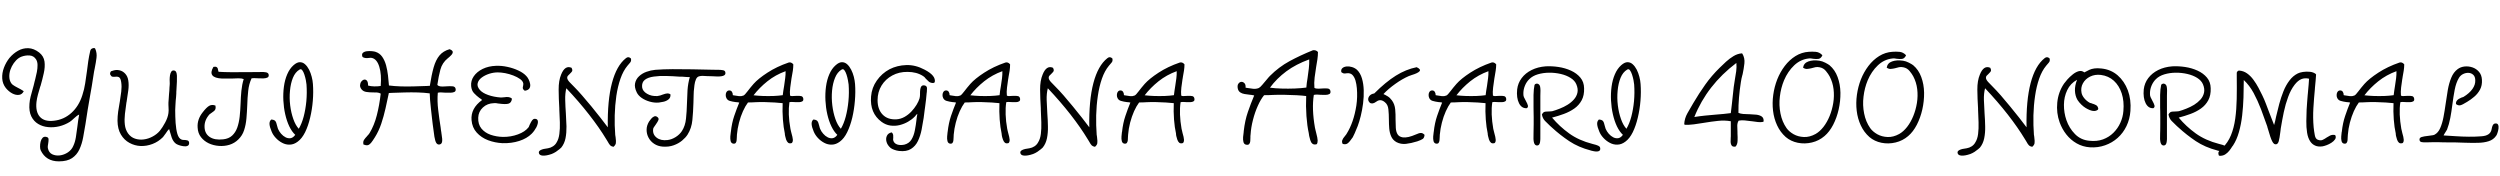 <svg xmlns="http://www.w3.org/2000/svg" xmlns:xlink="http://www.w3.org/1999/xlink" width="494.856" height="34.752"><path fill="black" d="M11.66 31.94L11.66 31.94Q9.10 31.94 8.06 29.76L8.06 29.76Q7.94 29.52 7.93 29.04Q7.92 28.56 8.03 28.08Q8.14 27.60 8.42 27.29Q8.71 26.98 9.17 27.10L9.17 27.10Q9.60 27.19 9.61 27.55Q9.62 27.91 9.55 28.32L9.55 28.32Q9.50 28.58 9.47 28.85Q9.43 29.11 9.48 29.35L9.48 29.35Q9.67 30.22 10.34 30.54Q11.02 30.86 11.86 30.76Q12.70 30.65 13.44 30.16Q14.18 29.66 14.50 28.90L14.50 28.90Q14.86 28.15 15.02 27.16Q15.19 26.16 15.31 25.10L15.31 25.10Q15.38 24.48 15.47 23.87Q15.55 23.26 15.67 22.68L15.67 22.68Q15.22 22.87 14.70 23.38Q14.18 23.88 13.82 24.12L13.82 24.12Q12.86 24.72 11.74 25.00Q10.61 25.27 9.52 25.16Q8.42 25.06 7.55 24.53Q6.67 24 6.19 23.02Q5.71 22.03 5.83 20.54L5.83 20.54Q5.88 19.85 6.06 19.13Q6.24 18.41 6.46 17.66L6.46 17.66Q6.58 17.28 6.67 16.90Q6.77 16.51 6.86 16.10L6.86 16.10Q6.89 15.98 6.92 15.88Q6.96 15.77 6.98 15.65L6.98 15.65Q7.15 14.98 7.30 14.24Q7.44 13.51 7.43 12.85Q7.42 12.19 7.13 11.74L7.13 11.74Q6.67 11.04 5.87 10.98Q5.06 10.92 4.27 11.21L4.27 11.21Q3.70 11.42 3.19 11.94Q2.69 12.46 2.34 13.14Q1.99 13.82 1.88 14.53Q1.78 15.24 1.94 15.86L1.94 15.86Q2.14 16.49 2.52 16.78Q2.90 17.06 3.48 17.35L3.48 17.35Q3.74 17.50 4.07 17.66Q4.39 17.83 4.70 18.05L4.70 18.05Q4.39 18.70 3.76 18.78Q3.12 18.86 2.42 18.49Q1.73 18.12 1.15 17.42L1.15 17.42Q0.50 16.58 0.44 15.53Q0.38 14.47 0.78 13.40Q1.18 12.34 1.87 11.47L1.87 11.47Q2.62 10.58 3.58 10.04Q4.54 9.50 5.62 9.54Q6.70 9.58 7.75 10.39L7.75 10.39Q8.66 11.11 8.81 12.18Q8.95 13.25 8.66 14.51Q8.38 15.77 8.02 17.02L8.02 17.02L7.99 17.06Q7.75 17.88 7.52 18.68Q7.30 19.49 7.22 20.18L7.22 20.18Q7.01 22.15 7.91 23.14Q8.81 24.12 10.66 23.90L10.66 23.90Q12.65 23.69 14.14 22.34Q15.62 21 16.30 18.84L16.30 18.84Q16.68 17.69 16.86 16.50Q17.04 15.31 17.21 14.09L17.21 14.09Q17.33 13.10 17.47 12.11Q17.62 11.11 17.86 10.08L17.86 10.08Q17.95 9.67 18.36 9.55Q18.77 9.43 18.86 9.67L18.86 9.67Q19.22 10.49 19.10 11.45Q18.98 12.41 18.77 13.42L18.77 13.42L18.77 13.44Q18.70 13.80 18.62 14.17Q18.55 14.54 18.50 14.93L18.50 14.93Q18.34 16.01 18.17 17.04Q18 18.07 17.81 19.08L17.81 19.08Q17.59 20.38 17.36 21.71Q17.14 23.04 16.92 24.55L16.92 24.55Q16.70 25.87 16.46 27.18Q16.22 28.49 15.72 29.57Q15.22 30.65 14.26 31.30Q13.30 31.94 11.66 31.94ZM27.84 28.90L27.84 28.90Q26.66 28.85 25.62 28.28Q24.58 27.72 23.93 26.63Q23.28 25.54 23.26 23.90L23.26 23.90Q23.26 23.02 23.39 22.08Q23.52 21.14 23.69 20.26L23.69 20.26Q23.69 20.23 23.71 20.16L23.71 20.16Q23.88 19.13 24 18.14Q24.12 17.16 24 16.32L24 16.32Q23.90 15.58 23.64 15.35Q23.38 15.12 22.82 15.19L22.82 15.19Q22.82 15.19 22.80 15.19L22.80 15.19Q22.58 15.22 22.32 15.19Q22.06 15.17 21.94 14.93L21.94 14.93Q21.72 14.71 21.82 14.39Q21.91 14.06 22.20 14.04L22.20 14.04Q22.94 13.75 23.63 13.91Q24.31 14.06 24.79 14.59Q25.27 15.12 25.39 15.91L25.39 15.91Q25.54 16.82 25.39 17.92Q25.25 19.01 25.06 20.14L25.06 20.14L25.06 20.18Q25.06 20.21 25.03 20.26L25.03 20.26Q24.86 21.41 24.73 22.54Q24.60 23.66 24.71 24.66Q24.82 25.66 25.34 26.40L25.34 26.40Q25.90 27.17 26.72 27.44Q27.55 27.72 28.46 27.60Q29.38 27.48 30.22 27.02Q31.06 26.57 31.63 25.90L31.63 25.90Q32.16 25.25 32.69 24.26Q33.22 23.28 33.34 22.39L33.34 22.39Q33.38 22.15 33.38 21.85Q33.38 21.55 33.36 21.24L33.36 21.24L33.36 21.22Q33.34 21 33.34 20.77Q33.34 20.54 33.34 20.33L33.34 20.33Q33.36 19.92 33.40 19.49Q33.43 19.06 33.46 18.60L33.46 18.60Q33.50 18.26 33.52 17.93Q33.53 17.59 33.55 17.28L33.55 17.28Q33.58 17.11 33.58 16.94Q33.58 16.78 33.60 16.61L33.60 16.61Q33.60 16.58 33.60 16.46L33.60 16.46Q33.58 16.22 33.58 15.79Q33.58 15.36 33.65 14.90Q33.72 14.45 33.92 14.16Q34.13 13.87 34.54 13.97L34.54 13.97Q34.97 14.06 35.02 14.99Q35.06 15.91 34.92 17.90L34.92 17.90Q34.90 18.07 34.90 18.20Q34.90 18.34 34.90 18.48L34.90 18.48Q34.87 18.86 34.85 19.24Q34.82 19.61 34.78 19.92L34.78 19.92Q34.75 20.45 34.72 20.92Q34.68 21.38 34.68 21.79L34.68 21.79Q34.68 23.06 34.76 24.34Q34.85 25.61 35.11 26.51Q35.38 27.41 35.93 27.62L35.93 27.62Q35.98 27.65 36.05 27.66Q36.12 27.67 36.26 27.70L36.26 27.70L36.41 27.70Q36.70 27.70 37.06 27.78Q37.42 27.86 37.44 28.30L37.44 28.30Q37.44 28.75 37.10 28.88Q36.77 29.02 36.29 28.94Q35.81 28.87 35.39 28.72Q34.97 28.56 34.82 28.44L34.82 28.44Q34.27 28.03 33.98 27.20Q33.70 26.38 33.48 25.56L33.48 25.56Q33.26 25.73 33.11 25.96Q32.95 26.18 32.81 26.40L32.81 26.40Q32.45 26.93 32.26 27.14L32.26 27.14Q31.34 28.06 30.18 28.50Q29.02 28.94 27.84 28.90ZM47.18 27.60L47.18 27.60Q46.44 28.34 45.42 28.66Q44.40 28.97 43.32 28.88Q42.24 28.80 41.30 28.36Q40.37 27.91 39.77 27.13Q39.17 26.35 39.12 25.25L39.12 25.25Q39 23.64 40.13 22.22L40.13 22.22Q40.90 21.22 41.44 20.93Q41.98 20.64 42.65 20.90L42.65 20.90Q42.74 21.36 42.61 21.66Q42.48 21.96 41.93 22.30L41.93 22.30Q41.59 22.51 41.47 22.63L41.47 22.63Q40.42 23.81 40.49 25.18L40.49 25.18Q40.54 26.47 41.52 27.12Q42.50 27.77 44.18 27.58L44.18 27.58Q45.29 27.46 45.95 26.84Q46.61 26.23 46.96 25.27Q47.30 24.31 47.44 23.10Q47.57 21.89 47.62 20.54L47.62 20.54Q47.66 19.20 47.78 17.98Q47.90 16.75 48.24 15.65L48.24 15.65Q47.86 15.50 47.21 15.50Q46.56 15.50 45.82 15.55L45.82 15.55L45.77 15.55L45.17 15.55Q45.05 15.55 44.94 15.55Q44.83 15.55 44.74 15.55L44.74 15.55Q44.52 15.55 44.33 15.55Q44.14 15.55 43.97 15.55L43.97 15.55Q40.97 15.41 42.24 13.25L42.24 13.25L42.36 13.22Q43.10 13.08 43.18 13.90L43.18 13.90Q43.20 14.02 43.22 14.09Q43.25 14.16 43.27 14.21L43.27 14.21Q44.30 14.28 45.77 14.29Q47.23 14.30 48.77 14.28L48.77 14.28Q49.68 14.28 50.28 14.27Q50.88 14.26 51.12 14.26L51.12 14.26L51.29 14.26Q52.27 14.21 52.69 14.32Q53.11 14.42 53.18 14.76L53.18 14.76Q53.26 15.19 52.94 15.35Q52.63 15.50 52.13 15.52Q51.62 15.53 51.14 15.50L51.14 15.50L51.12 15.50Q50.11 15.43 49.80 15.50L49.80 15.50Q49.27 16.63 49.13 17.99Q48.98 19.34 48.94 20.86L48.94 20.86Q48.89 22.18 48.78 23.44Q48.67 24.70 48.32 25.76Q47.98 26.83 47.18 27.60ZM58.94 28.03L58.94 28.03Q58.18 28.61 57.37 28.63Q56.57 28.66 55.85 28.27Q55.13 27.89 54.58 27.29Q54.02 26.69 53.76 26.02L53.76 26.02Q53.40 25.18 53.35 24.61Q53.30 24.05 53.64 23.71L53.64 23.71L53.69 23.66Q54.24 23.69 54.47 23.93Q54.70 24.17 54.86 24.94L54.86 24.94Q54.91 25.10 54.95 25.25Q54.98 25.39 55.03 25.51L55.03 25.51Q55.25 26.02 55.64 26.47Q56.04 26.93 56.53 27.18Q57.02 27.43 57.53 27.35Q58.03 27.26 58.44 26.69L58.44 26.69Q57.77 26.06 57.26 25.01Q56.76 23.95 56.46 22.63Q56.16 21.31 56.09 19.90Q56.02 18.48 56.20 17.14Q56.38 15.79 56.86 14.69Q57.34 13.58 58.10 12.91L58.10 12.91Q58.78 12.31 59.35 12.31Q59.93 12.31 60.38 12.72Q60.84 13.13 61.18 13.79Q61.51 14.45 61.70 15.20Q61.90 15.96 61.94 16.63L61.94 16.63Q62.06 18.22 61.92 19.94Q61.78 21.67 61.39 23.29Q61.01 24.91 60.40 26.16Q59.78 27.41 58.94 28.03ZM59.14 25.49L59.14 25.49Q59.74 24.48 60.11 23.08Q60.48 21.67 60.64 20.03Q60.79 18.38 60.67 16.73L60.67 16.73Q60.65 16.42 60.54 15.86Q60.43 15.31 60.25 14.76Q60.07 14.21 59.83 13.90Q59.59 13.58 59.28 13.78L59.28 13.78Q58.44 14.28 57.98 15.40Q57.53 16.51 57.40 17.95Q57.26 19.39 57.44 20.86Q57.62 22.32 58.06 23.56Q58.49 24.79 59.14 25.49ZM71.95 28.61L71.95 28.61Q71.81 28.06 72.06 27.68Q72.31 27.31 72.62 27L72.62 27Q72.65 26.98 72.65 26.95L72.65 26.95Q72.98 26.62 73.15 26.35L73.15 26.35Q74.09 24.79 74.59 22.81Q75.10 20.83 75.36 18.53L75.36 18.53Q75.05 18.34 74.63 18.31Q74.21 18.29 73.73 18.29L73.73 18.29Q73.13 18.29 72.53 18.20Q71.93 18.12 71.57 17.69L71.57 17.69Q71.23 17.26 71.27 16.84Q71.30 16.42 71.54 16.12Q71.78 15.82 72.08 15.76Q72.38 15.70 72.62 15.96Q72.86 16.22 72.86 16.94L72.86 16.94Q73.42 17.09 74.09 17.10Q74.76 17.11 75.36 17.02L75.36 17.02Q75.55 14.74 75.08 13.22Q74.62 11.71 73.63 11.47L73.63 11.47Q73.42 11.40 73.01 11.47L73.01 11.47Q72.24 11.59 71.76 11.28L71.76 11.28Q71.54 10.73 71.83 10.46Q72.12 10.20 72.62 10.14Q73.13 10.08 73.62 10.13Q74.11 10.18 74.30 10.25L74.30 10.25Q75.14 10.51 75.65 11.23Q76.15 11.95 76.42 12.92Q76.68 13.90 76.80 14.94Q76.92 15.98 76.99 16.92L76.99 16.92Q78.05 17.06 79.32 17.10Q80.59 17.14 81.90 17.10Q83.21 17.06 84.43 17.02L84.43 17.02Q84.60 17.02 84.76 17.00Q84.91 16.99 85.08 16.99L85.08 16.99Q85.42 14.81 85.84 13.33Q86.26 11.86 86.99 10.98Q87.72 10.10 88.99 9.74L88.99 9.74Q89.62 9.98 89.62 10.30Q89.62 10.61 89.30 10.93Q88.99 11.26 88.66 11.52L88.66 11.52L88.63 11.54Q87.53 12.43 87.17 13.78Q86.81 15.12 86.57 16.80L86.57 16.80Q86.76 17.04 87.14 17.10Q87.53 17.16 88.37 17.09L88.37 17.09Q88.99 17.04 89.54 17.08Q90.10 17.11 90.19 17.59L90.19 17.59Q90.26 18.02 89.98 18.18Q89.69 18.34 89.20 18.35Q88.70 18.36 88.20 18.34L88.20 18.34Q88.13 18.34 88.08 18.34L88.08 18.34Q87.65 18.29 87.26 18.29Q86.88 18.29 86.66 18.36L86.66 18.36Q86.52 19.99 86.74 21.76Q86.95 23.52 87.22 25.22L87.22 25.22Q87.24 25.46 87.28 25.72Q87.31 25.97 87.36 26.21L87.36 26.21Q87.38 26.30 87.38 26.39Q87.38 26.47 87.41 26.59L87.41 26.59Q87.60 27.62 87.50 28.09Q87.41 28.56 86.93 28.61L86.93 28.61Q86.57 28.63 86.35 28.28Q86.14 27.94 85.99 27.07Q85.85 26.21 85.66 24.67L85.66 24.67Q85.61 24.24 85.51 23.41Q85.42 22.58 85.31 21.62Q85.20 20.66 85.13 19.81Q85.06 18.96 85.06 18.48L85.06 18.48Q83.98 18.34 82.70 18.30Q81.43 18.26 80.11 18.30Q78.79 18.34 77.59 18.38L77.59 18.38Q77.42 18.38 77.27 18.40Q77.11 18.41 76.97 18.41L76.97 18.41Q76.66 19.90 76.31 21.46Q75.96 23.02 75.47 24.48Q74.98 25.94 74.21 27.17L74.21 27.17Q73.75 27.91 73.43 28.30Q73.10 28.68 72.78 28.74Q72.46 28.80 71.95 28.61ZM99.48 28.34L99.48 28.34Q97.99 28.27 96.62 27.76Q95.26 27.24 94.36 26.24Q93.46 25.25 93.34 23.78L93.34 23.78Q93.14 21.46 95.42 19.80L95.42 19.80Q95.40 19.78 95.38 19.75Q95.35 19.73 95.33 19.70L95.33 19.70Q95.23 19.63 95.14 19.55Q95.04 19.46 94.87 19.37L94.87 19.37Q94.32 18.96 93.83 18.44Q93.34 17.93 93.26 17.04L93.26 17.04Q93.17 15.98 93.78 15.10Q94.39 14.21 95.54 13.64Q96.70 13.08 98.16 13.03L98.16 13.03Q99.29 12.98 100.45 13.24Q101.62 13.49 102.61 13.96Q103.61 14.42 104.18 15.05L104.18 15.05Q104.42 15.29 104.64 15.72Q104.86 16.15 104.94 16.63Q105.02 17.11 104.81 17.47Q104.59 17.83 103.97 17.95L103.97 17.95L103.85 17.95Q103.56 17.74 103.50 17.53Q103.44 17.33 103.54 17.02L103.54 17.02Q103.61 16.66 103.58 16.51L103.58 16.51Q103.49 16.03 102.94 15.64Q102.38 15.24 101.60 14.94Q100.82 14.64 100.00 14.48Q99.17 14.33 98.52 14.33L98.52 14.33Q97.70 14.33 96.84 14.60Q95.98 14.88 95.34 15.36Q94.70 15.84 94.55 16.48Q94.39 17.11 94.99 17.81L94.99 17.81Q95.52 18.41 96.62 18.80Q97.73 19.20 99.14 19.30L99.14 19.30Q99.31 19.30 99.48 19.28Q99.65 19.27 99.82 19.25L99.82 19.25Q100.82 19.08 101.30 19.49L101.30 19.49L101.33 19.58Q101.23 20.33 100.68 20.51Q100.13 20.69 98.74 20.50L98.74 20.50Q98.71 20.50 98.69 20.50L98.69 20.50Q98.42 20.45 98.20 20.42Q97.97 20.40 97.78 20.42L97.78 20.42Q96.46 20.45 95.58 21.28Q94.70 22.10 94.66 23.30L94.66 23.30Q94.61 24.60 95.29 25.44Q95.98 26.28 97.12 26.68Q98.26 27.07 99.55 27.10L99.55 27.10Q101.11 27.12 102.52 26.60Q103.92 26.09 104.62 25.20L104.62 25.20Q104.64 25.18 104.69 25.08Q104.74 24.98 104.83 24.72L104.83 24.72Q105.14 24.05 105.36 23.78Q105.58 23.52 105.82 23.52L105.82 23.52Q106.37 23.50 106.46 23.94Q106.56 24.38 106.18 25.18L106.18 25.18Q105.77 25.94 105.24 26.47L105.24 26.47Q104.30 27.41 102.78 27.90Q101.26 28.39 99.48 28.34ZM109.20 30.48L109.20 30.48Q108.10 30.86 107.40 30.80Q106.70 30.74 106.66 30.22L106.66 30.22Q106.58 29.57 108.46 29.35L108.46 29.35Q109.01 29.26 109.46 28.96Q109.92 28.66 110.16 28.22L110.16 28.22Q110.59 27.55 110.72 26.51Q110.86 25.46 110.82 24.22Q110.78 22.97 110.71 21.65L110.71 21.65Q110.71 21.50 110.71 21.43L110.71 21.43Q110.59 19.54 110.58 17.75Q110.57 15.96 111.07 14.76L111.07 14.76Q111.84 12.84 113.14 13.42L113.14 13.42Q113.33 13.80 113.28 14.00Q113.23 14.21 112.75 14.66L112.75 14.66Q112.56 14.83 112.42 14.99Q112.27 15.14 112.27 15.41L112.27 15.41Q112.30 15.79 112.75 16.27Q113.21 16.75 113.69 17.23L113.69 17.23Q114.34 17.88 115.22 18.89Q116.11 19.90 117.06 21.06Q118.01 22.22 118.87 23.32Q119.74 24.41 120.31 25.20L120.31 25.20Q120.22 19.90 121.13 16.44Q122.04 12.98 123.89 11.52L123.89 11.52Q124.39 11.09 124.90 11.59L124.90 11.59Q124.92 11.76 124.92 11.87Q124.92 11.98 124.90 12.05L124.90 12.05Q124.87 12.22 124.72 12.40Q124.56 12.58 124.20 13.01L124.20 13.01Q123.36 14.02 122.82 15.56Q122.28 17.11 122.00 18.98Q121.73 20.86 121.68 22.84Q121.63 24.82 121.78 26.69L121.78 26.69Q121.80 26.78 121.81 26.90Q121.82 27.02 121.85 27.14L121.85 27.14Q121.97 28.01 121.90 28.37Q121.82 28.73 121.44 29.06L121.44 29.06Q121.03 28.99 120.82 28.80Q120.60 28.61 120.24 27.94L120.24 27.94Q120.17 27.82 120.11 27.73Q120.05 27.65 120.00 27.55L120.00 27.55Q118.61 25.25 116.60 22.68Q114.60 20.11 112.10 17.47L112.10 17.47Q111.84 18.50 111.88 19.80Q111.91 21.10 112.01 22.46L112.01 22.46Q112.10 23.76 112.13 25.02Q112.15 26.28 111.94 27.36Q111.72 28.44 111.10 29.21L111.10 29.21Q111.02 29.28 110.74 29.53Q110.45 29.78 110.04 30.05Q109.63 30.31 109.20 30.48ZM131.16 29.02L131.16 29.02Q130.20 28.94 129.48 28.46Q128.76 27.98 128.38 27.26Q127.99 26.54 127.99 25.70Q127.99 24.86 128.47 24.07L128.47 24.07Q128.50 24.05 128.52 24L128.52 24Q128.64 23.81 128.90 23.50Q129.17 23.18 129.50 23.04Q129.84 22.90 130.20 23.23L130.20 23.23Q130.44 23.45 130.33 23.76Q130.22 24.07 129.77 24.70L129.77 24.70Q129.31 25.30 129.29 25.51L129.29 25.51Q129.14 26.59 129.97 27.24Q130.80 27.89 132.14 27.72L132.14 27.72Q132.96 27.62 133.74 27.13Q134.52 26.64 134.98 25.94L134.98 25.94Q135.65 24.91 135.79 23.48Q135.94 22.06 135.98 20.45L135.98 20.45Q136.01 19.18 136.09 17.84Q136.18 16.51 136.54 15.26L136.54 15.26Q136.30 15.26 136.07 15.25Q135.84 15.24 135.58 15.22L135.58 15.22Q135.34 15.19 135.10 15.18Q134.86 15.17 134.59 15.17L134.59 15.17Q134.54 15.17 134.45 15.17L134.45 15.17Q133.18 15.07 131.84 15.04Q130.51 15 129.40 15.16Q128.28 15.31 127.64 15.80Q127.01 16.30 127.10 17.26L127.10 17.26Q127.20 18.05 128.08 18.56Q128.95 19.08 130.13 19.01L130.13 19.01Q130.42 18.98 130.68 18.90Q130.94 18.82 131.18 18.72L131.18 18.72Q131.78 18.50 132.12 18.49Q132.46 18.48 132.70 18.67L132.70 18.67L132.72 18.74Q132.74 19.37 132.31 19.69Q131.88 20.02 131.33 20.14Q130.78 20.26 130.42 20.30L130.42 20.30Q129.53 20.38 128.63 20.12Q127.73 19.87 127.03 19.39Q126.34 18.91 126.05 18.31L126.05 18.31Q125.54 17.28 125.71 16.48Q125.88 15.67 126.49 15.10Q127.10 14.52 127.97 14.21Q128.83 13.90 129.72 13.82L129.72 13.82Q131.26 13.70 133.14 13.69Q135.02 13.68 137.00 13.72Q138.98 13.75 140.83 13.80L140.83 13.80Q141.14 13.80 141.46 13.81Q141.77 13.82 142.08 13.82L142.08 13.82Q142.13 13.82 142.25 13.82L142.25 13.82Q142.68 13.82 143.12 13.90Q143.57 13.97 143.59 14.42L143.59 14.42Q143.69 15.26 141.53 15.12L141.53 15.12Q141.46 15.10 141.17 15.10Q140.88 15.10 140.56 15.08Q140.23 15.07 140.04 15.07L140.04 15.07Q139.54 15.02 139.10 15.02Q138.67 15.02 138.41 15.10L138.41 15.10Q137.98 15.19 137.76 15.70Q137.54 16.20 137.46 16.85Q137.38 17.50 137.33 18.07L137.33 18.07Q137.30 18.46 137.30 18.84Q137.30 19.22 137.28 19.61L137.28 19.61Q137.28 19.80 137.27 19.99Q137.26 20.18 137.26 20.38L137.26 20.38Q137.21 22.15 137.05 23.76Q136.90 25.37 136.10 26.64L136.10 26.64Q135.72 27.24 135.01 27.83Q134.30 28.42 133.34 28.76Q132.38 29.11 131.16 29.02ZM145.08 28.42L145.08 28.42Q144.72 28.32 144.62 27.91Q144.53 27.50 144.56 27.01Q144.60 26.52 144.65 26.21L144.65 26.21Q144.67 26.11 144.67 26.09L144.67 26.09Q144.86 24.34 145.33 22.96Q145.80 21.58 146.33 20.30L146.33 20.30Q146.16 20.26 145.99 20.24Q145.82 20.23 145.63 20.21L145.63 20.21Q145.03 20.14 144.44 19.97Q143.86 19.80 143.69 19.15L143.69 19.15Q143.59 18.62 143.78 18.26Q143.98 17.90 144.36 17.90L144.36 17.90Q144.70 17.90 144.88 18.17Q145.06 18.43 145.06 18.84L145.06 18.84Q145.15 18.86 145.34 18.89L145.34 18.89Q145.80 18.98 146.28 19.03Q146.76 19.08 147.17 18.91L147.17 18.91Q147.43 18.79 147.96 18.08Q148.49 17.38 149.16 16.61L149.16 16.61Q150.07 15.58 151.90 14.39Q153.72 13.20 156.10 12.38L156.10 12.38Q156.29 12.31 156.55 12.38Q156.82 12.46 157.03 12.74L157.03 12.74Q157.03 13.34 156.94 13.98Q156.84 14.62 156.72 15.24L156.72 15.24Q156.70 15.34 156.68 15.46Q156.67 15.58 156.65 15.67L156.65 15.67Q156.53 16.44 156.42 17.33Q156.31 18.22 156.38 18.91L156.38 18.91Q156.50 19.01 156.76 19.02Q157.01 19.03 157.54 18.98L157.54 18.98Q158.30 18.94 158.62 19.03Q158.93 19.13 159 19.49L159 19.49Q159.07 19.90 158.83 20.05Q158.59 20.21 158.20 20.22Q157.80 20.23 157.42 20.21L157.42 20.21L157.39 20.21L157.34 20.21Q157.03 20.18 156.74 20.18Q156.46 20.18 156.26 20.23L156.26 20.23Q156.10 21.34 156.14 22.67Q156.19 24 156.46 25.49L156.46 25.49Q156.50 25.68 156.55 25.90Q156.60 26.11 156.65 26.30L156.65 26.30Q156.91 27.19 156.94 27.64Q156.96 28.08 156.74 28.30L156.74 28.30L156.72 28.32Q156.24 28.46 155.99 28.24Q155.74 28.01 155.60 27.61Q155.47 27.22 155.40 26.86L155.40 26.86Q155.40 26.83 155.40 26.81L155.40 26.81Q155.38 26.71 155.36 26.62Q155.35 26.52 155.35 26.42L155.35 26.42Q155.09 25.25 154.97 23.66Q154.85 22.08 154.92 20.42L154.92 20.42Q154.30 20.35 153.38 20.29Q152.47 20.23 151.48 20.21Q150.48 20.18 149.54 20.23L149.54 20.23Q149.16 20.26 148.78 20.27Q148.39 20.28 148.06 20.28L148.06 20.28Q147.53 20.98 147.06 22.02Q146.59 23.06 146.28 24.28Q145.97 25.49 145.87 26.66L145.87 26.66Q145.85 26.81 145.85 27.14L145.85 27.14Q145.85 27.43 145.81 27.77Q145.78 28.10 145.62 28.30Q145.46 28.49 145.08 28.42ZM149.16 18.86L149.16 18.86Q150 18.96 151.03 19.00Q152.06 19.03 153.10 19.00Q154.13 18.96 154.94 18.84L154.94 18.84Q154.99 18.43 155.05 17.99Q155.11 17.54 155.21 17.02L155.21 17.02Q155.33 16.25 155.42 15.50Q155.52 14.76 155.50 14.09L155.50 14.09Q153.50 14.81 151.90 16.09Q150.29 17.38 149.16 18.86ZM166.25 28.03L166.25 28.03Q165.48 28.61 164.68 28.63Q163.87 28.66 163.15 28.27Q162.43 27.89 161.88 27.29Q161.33 26.69 161.06 26.02L161.06 26.02Q160.70 25.18 160.66 24.61Q160.61 24.05 160.94 23.71L160.94 23.71L160.99 23.66Q161.54 23.69 161.77 23.93Q162 24.17 162.17 24.94L162.17 24.94Q162.22 25.10 162.25 25.25Q162.29 25.39 162.34 25.51L162.34 25.51Q162.55 26.02 162.95 26.47Q163.34 26.93 163.84 27.18Q164.33 27.43 164.83 27.35Q165.34 27.26 165.74 26.69L165.74 26.69Q165.07 26.06 164.57 25.01Q164.06 23.95 163.76 22.63Q163.46 21.31 163.39 19.90Q163.32 18.48 163.50 17.14Q163.68 15.79 164.16 14.69Q164.64 13.58 165.41 12.91L165.41 12.91Q166.08 12.31 166.66 12.31Q167.23 12.31 167.69 12.72Q168.14 13.13 168.48 13.79Q168.82 14.45 169.01 15.20Q169.20 15.96 169.25 16.63L169.25 16.63Q169.37 18.22 169.22 19.94Q169.08 21.67 168.70 23.29Q168.31 24.91 167.70 26.16Q167.09 27.41 166.25 28.03ZM166.44 25.49L166.44 25.49Q167.04 24.48 167.41 23.08Q167.78 21.67 167.94 20.03Q168.10 18.38 167.98 16.73L167.98 16.73Q167.95 16.42 167.84 15.86Q167.74 15.31 167.56 14.76Q167.38 14.21 167.14 13.90Q166.90 13.58 166.58 13.78L166.58 13.78Q165.74 14.28 165.29 15.40Q164.83 16.51 164.70 17.95Q164.57 19.39 164.75 20.86Q164.93 22.32 165.36 23.56Q165.79 24.79 166.44 25.49ZM177.96 29.88L177.96 29.88Q177.50 29.83 177 29.65Q176.50 29.47 176.26 29.26L176.26 29.26Q175.66 28.73 175.48 28.08Q175.30 27.43 175.55 26.89Q175.80 26.35 176.47 26.21L176.47 26.21L176.54 26.23Q176.76 26.45 176.80 26.72Q176.83 27 176.81 27.26L176.81 27.26Q176.81 27.29 176.81 27.31L176.81 27.31Q176.78 27.48 176.78 27.60Q176.78 27.72 176.83 27.86L176.83 27.86Q177 28.39 177.60 28.60Q178.20 28.80 179.02 28.63L179.02 28.63Q179.95 28.39 180.42 27.62Q180.89 26.86 181.09 25.79Q181.30 24.72 181.42 23.64L181.42 23.64Q181.44 23.50 181.45 23.36Q181.46 23.23 181.49 23.09L181.49 23.09Q181.51 22.94 181.54 22.80Q181.56 22.66 181.58 22.54L181.58 22.54Q181.49 22.58 181.39 22.69Q181.30 22.80 181.22 22.90L181.22 22.90Q181.18 22.97 181.12 23.03Q181.06 23.09 181.03 23.11L181.03 23.11Q180.53 23.64 179.76 24.08Q178.99 24.53 178.08 24.76Q177.17 24.98 176.24 24.85Q175.32 24.72 174.50 24.12L174.50 24.12Q172.15 22.39 172.42 19.10L172.42 19.10Q172.56 17.35 173.56 15.94Q174.55 14.52 176.09 13.70L176.09 13.70Q177.58 12.94 179.39 12.88Q181.20 12.82 183 13.78L183 13.78Q185.33 14.98 185.02 16.30L185.02 16.30L184.73 16.44Q184.15 16.42 183.84 16.14Q183.53 15.86 183.26 15.58L183.26 15.58Q183.12 15.38 182.99 15.26Q182.86 15.14 182.71 15.05L182.71 15.05Q181.44 14.23 179.64 14.23L179.64 14.23Q177.96 14.21 176.62 14.94Q175.27 15.67 174.49 16.94Q173.71 18.22 173.71 19.82L173.71 19.82Q173.71 21.65 174.71 22.68Q175.70 23.71 177.43 23.62L177.43 23.62Q178.27 23.57 179.03 23.15Q179.78 22.73 180.40 22.08Q181.01 21.43 181.43 20.74Q181.85 20.04 182.02 19.46L182.02 19.46Q182.11 19.08 182.11 18.72L182.11 18.72L182.11 18.46Q182.11 17.52 182.33 17.16Q182.54 16.80 183.07 16.92L183.07 16.92Q183.48 17.04 183.49 17.45Q183.50 17.86 183.46 18.22L183.46 18.22Q183.43 18.34 183.43 18.38L183.43 18.38Q183.38 19.01 183.30 19.72Q183.22 20.42 183.12 21.14L183.12 21.14Q183.07 21.50 183.02 21.86Q182.98 22.22 182.93 22.58L182.93 22.58Q182.90 22.78 182.88 22.96Q182.86 23.14 182.83 23.35L182.83 23.35Q182.66 24.48 182.42 25.69Q182.18 26.90 181.70 27.91Q181.22 28.92 180.32 29.48Q179.42 30.05 177.96 29.88ZM187.99 28.42L187.99 28.42Q187.63 28.32 187.54 27.91Q187.44 27.50 187.48 27.01Q187.51 26.52 187.56 26.21L187.56 26.21Q187.58 26.11 187.58 26.09L187.58 26.09Q187.78 24.34 188.24 22.96Q188.71 21.58 189.24 20.30L189.24 20.30Q189.07 20.26 188.90 20.24Q188.74 20.23 188.54 20.21L188.54 20.21Q187.94 20.14 187.36 19.97Q186.77 19.80 186.60 19.15L186.60 19.15Q186.50 18.62 186.70 18.26Q186.89 17.90 187.27 17.90L187.27 17.90Q187.61 17.90 187.79 18.17Q187.97 18.43 187.97 18.84L187.97 18.84Q188.06 18.86 188.26 18.89L188.26 18.89Q188.71 18.98 189.19 19.03Q189.67 19.08 190.08 18.91L190.08 18.91Q190.34 18.79 190.87 18.08Q191.40 17.38 192.07 16.61L192.07 16.61Q192.98 15.58 194.81 14.39Q196.63 13.20 199.01 12.38L199.01 12.38Q199.20 12.31 199.46 12.38Q199.73 12.46 199.94 12.74L199.94 12.74Q199.94 13.34 199.85 13.98Q199.75 14.62 199.63 15.24L199.63 15.24Q199.61 15.34 199.60 15.46Q199.58 15.58 199.56 15.67L199.56 15.67Q199.44 16.44 199.33 17.33Q199.22 18.22 199.30 18.91L199.30 18.91Q199.42 19.01 199.67 19.02Q199.92 19.03 200.45 18.98L200.45 18.98Q201.22 18.94 201.53 19.03Q201.84 19.13 201.91 19.49L201.91 19.49Q201.98 19.90 201.74 20.05Q201.50 20.21 201.11 20.22Q200.71 20.23 200.33 20.21L200.33 20.21L200.30 20.21L200.26 20.21Q199.94 20.18 199.66 20.18Q199.37 20.18 199.18 20.23L199.18 20.23Q199.01 21.34 199.06 22.67Q199.10 24 199.37 25.49L199.37 25.49Q199.42 25.68 199.46 25.90Q199.51 26.11 199.56 26.30L199.56 26.30Q199.82 27.19 199.85 27.64Q199.87 28.08 199.66 28.30L199.66 28.30L199.63 28.32Q199.15 28.46 198.90 28.24Q198.65 28.01 198.52 27.61Q198.38 27.22 198.31 26.86L198.31 26.86Q198.31 26.83 198.31 26.81L198.31 26.81Q198.29 26.71 198.28 26.62Q198.26 26.52 198.26 26.42L198.26 26.42Q198 25.25 197.88 23.66Q197.76 22.08 197.83 20.42L197.83 20.42Q197.21 20.35 196.30 20.29Q195.38 20.23 194.39 20.21Q193.39 20.18 192.46 20.23L192.46 20.23Q192.07 20.26 191.69 20.27Q191.30 20.28 190.97 20.28L190.97 20.28Q190.44 20.98 189.97 22.02Q189.50 23.06 189.19 24.28Q188.88 25.49 188.78 26.66L188.78 26.66Q188.76 26.81 188.76 27.14L188.76 27.14Q188.76 27.43 188.72 27.77Q188.69 28.10 188.53 28.30Q188.38 28.49 187.99 28.42ZM192.07 18.86L192.07 18.86Q192.91 18.96 193.94 19.00Q194.98 19.03 196.01 19.00Q197.04 18.96 197.86 18.84L197.86 18.84Q197.90 18.43 197.96 17.99Q198.02 17.54 198.12 17.02L198.12 17.02Q198.24 16.25 198.34 15.50Q198.43 14.76 198.41 14.09L198.41 14.09Q196.42 14.81 194.81 16.09Q193.20 17.38 192.07 18.86ZM204.50 30.48L204.50 30.48Q203.40 30.86 202.70 30.80Q202.01 30.74 201.96 30.22L201.96 30.22Q201.89 29.57 203.76 29.35L203.76 29.35Q204.31 29.26 204.77 28.96Q205.22 28.66 205.46 28.22L205.46 28.22Q205.90 27.55 206.03 26.51Q206.16 25.46 206.12 24.22Q206.09 22.97 206.02 21.65L206.02 21.65Q206.02 21.50 206.02 21.43L206.02 21.43Q205.90 19.54 205.88 17.75Q205.87 15.96 206.38 14.76L206.38 14.76Q207.14 12.84 208.44 13.42L208.44 13.42Q208.63 13.80 208.58 14.00Q208.54 14.21 208.06 14.66L208.06 14.66Q207.86 14.83 207.72 14.99Q207.58 15.14 207.58 15.41L207.58 15.41Q207.60 15.79 208.06 16.27Q208.51 16.75 208.99 17.23L208.99 17.23Q209.64 17.88 210.53 18.89Q211.42 19.90 212.36 21.06Q213.31 22.22 214.18 23.32Q215.04 24.41 215.62 25.20L215.62 25.20Q215.52 19.90 216.43 16.44Q217.34 12.98 219.19 11.52L219.19 11.52Q219.70 11.09 220.20 11.59L220.20 11.59Q220.22 11.76 220.22 11.87Q220.22 11.98 220.20 12.05L220.20 12.05Q220.18 12.22 220.02 12.40Q219.86 12.58 219.50 13.01L219.50 13.01Q218.66 14.02 218.12 15.56Q217.58 17.11 217.31 18.98Q217.03 20.86 216.98 22.84Q216.94 24.82 217.08 26.69L217.08 26.69Q217.10 26.78 217.12 26.90Q217.13 27.02 217.15 27.14L217.15 27.14Q217.27 28.01 217.20 28.37Q217.13 28.73 216.74 29.06L216.74 29.06Q216.34 28.99 216.12 28.80Q215.90 28.61 215.54 27.94L215.54 27.94Q215.47 27.82 215.41 27.73Q215.35 27.65 215.30 27.55L215.30 27.55Q213.91 25.25 211.91 22.68Q209.90 20.11 207.41 17.47L207.41 17.47Q207.14 18.50 207.18 19.80Q207.22 21.10 207.31 22.46L207.31 22.46Q207.41 23.76 207.43 25.02Q207.46 26.28 207.24 27.36Q207.02 28.44 206.40 29.21L206.40 29.21Q206.33 29.28 206.04 29.53Q205.75 29.78 205.34 30.05Q204.94 30.31 204.50 30.48ZM222.50 28.42L222.50 28.42Q222.14 28.32 222.05 27.91Q221.95 27.50 221.99 27.01Q222.02 26.52 222.07 26.21L222.07 26.21Q222.10 26.11 222.10 26.09L222.10 26.09Q222.29 24.34 222.76 22.96Q223.22 21.58 223.75 20.30L223.75 20.30Q223.58 20.26 223.42 20.24Q223.25 20.23 223.06 20.21L223.06 20.21Q222.46 20.14 221.87 19.97Q221.28 19.80 221.11 19.15L221.11 19.15Q221.02 18.62 221.21 18.26Q221.40 17.90 221.78 17.90L221.78 17.90Q222.12 17.90 222.30 18.17Q222.48 18.43 222.48 18.84L222.48 18.84Q222.58 18.86 222.77 18.89L222.77 18.89Q223.22 18.98 223.70 19.03Q224.18 19.08 224.59 18.91L224.59 18.91Q224.86 18.79 225.38 18.08Q225.91 17.38 226.58 16.61L226.58 16.61Q227.50 15.58 229.32 14.39Q231.14 13.20 233.52 12.38L233.52 12.38Q233.71 12.31 233.98 12.38Q234.24 12.46 234.46 12.74L234.46 12.74Q234.46 13.34 234.36 13.98Q234.26 14.62 234.14 15.24L234.14 15.24Q234.12 15.34 234.11 15.46Q234.10 15.58 234.07 15.67L234.07 15.67Q233.95 16.44 233.84 17.33Q233.74 18.22 233.81 18.91L233.81 18.91Q233.93 19.01 234.18 19.02Q234.43 19.03 234.96 18.98L234.96 18.98Q235.73 18.94 236.04 19.03Q236.35 19.13 236.42 19.49L236.42 19.49Q236.50 19.90 236.26 20.05Q236.02 20.21 235.62 20.22Q235.22 20.23 234.84 20.21L234.84 20.21L234.82 20.21L234.77 20.21Q234.46 20.18 234.17 20.18Q233.88 20.18 233.69 20.23L233.69 20.23Q233.52 21.34 233.57 22.67Q233.62 24 233.88 25.49L233.88 25.49Q233.93 25.68 233.98 25.90Q234.02 26.11 234.07 26.30L234.07 26.30Q234.34 27.19 234.36 27.64Q234.38 28.08 234.17 28.30L234.17 28.30L234.14 28.32Q233.66 28.46 233.41 28.24Q233.16 28.01 233.03 27.61Q232.90 27.22 232.82 26.86L232.82 26.86Q232.82 26.83 232.82 26.81L232.82 26.81Q232.80 26.71 232.79 26.62Q232.78 26.52 232.78 26.42L232.78 26.42Q232.51 25.25 232.39 23.66Q232.27 22.08 232.34 20.42L232.34 20.42Q231.72 20.35 230.81 20.29Q229.90 20.23 228.90 20.21Q227.90 20.18 226.97 20.23L226.97 20.23Q226.58 20.26 226.20 20.27Q225.82 20.28 225.48 20.28L225.48 20.28Q224.95 20.98 224.48 22.02Q224.02 23.06 223.70 24.28Q223.39 25.49 223.30 26.66L223.30 26.66Q223.27 26.81 223.27 27.14L223.27 27.14Q223.27 27.43 223.24 27.77Q223.20 28.10 223.04 28.30Q222.89 28.49 222.50 28.42ZM226.58 18.86L226.58 18.86Q227.42 18.96 228.46 19.00Q229.49 19.03 230.52 19.00Q231.55 18.96 232.37 18.84L232.37 18.84Q232.42 18.43 232.48 17.99Q232.54 17.54 232.63 17.02L232.63 17.02Q232.75 16.25 232.85 15.50Q232.94 14.76 232.92 14.09L232.92 14.09Q230.93 14.81 229.32 16.09Q227.71 17.38 226.58 18.86ZM246.62 28.63L246.62 28.63Q246.24 28.54 246.13 28.10Q246.02 27.67 246.06 27.13Q246.10 26.59 246.17 26.21L246.17 26.21Q246.19 26.02 246.19 25.94L246.19 25.94Q246.43 23.83 247.01 22.16Q247.58 20.50 248.26 18.89L248.26 18.89Q248.02 18.84 247.79 18.80Q247.56 18.77 247.30 18.74L247.30 18.74Q246.82 18.70 246.34 18.61Q245.86 18.53 245.50 18.29Q245.14 18.05 245.02 17.57L245.02 17.57Q244.87 16.90 245.14 16.55Q245.40 16.20 245.76 16.20L245.76 16.20Q246.07 16.20 246.34 16.48Q246.60 16.75 246.55 17.35L246.55 17.35Q246.65 17.38 246.82 17.40L246.82 17.40Q247.39 17.50 248.02 17.57Q248.64 17.64 249.17 17.42L249.17 17.42Q249.43 17.30 249.85 16.80Q250.27 16.30 250.68 15.82L250.68 15.82Q250.94 15.48 251.10 15.32Q251.26 15.17 251.38 15.02L251.38 15.02Q253.15 13.25 255.25 12.11Q257.35 10.97 259.85 9.96L259.85 9.96Q260.04 9.89 260.38 9.97Q260.71 10.06 260.88 10.30L260.88 10.30Q260.88 10.99 260.77 11.75Q260.66 12.50 260.52 13.27L260.52 13.27Q260.35 14.26 260.22 15.34Q260.09 16.42 260.18 17.40L260.18 17.40Q260.38 17.52 260.69 17.54Q261 17.57 261.65 17.52L261.65 17.52Q262.20 17.47 262.73 17.51Q263.26 17.54 263.35 18.02L263.35 18.02Q263.42 18.46 263.15 18.61Q262.87 18.77 262.42 18.78Q261.96 18.79 261.50 18.77L261.50 18.77Q261.48 18.77 261.46 18.77L261.46 18.77Q261.05 18.72 260.69 18.72Q260.33 18.72 260.06 18.79L260.06 18.79Q259.63 21.53 260.28 25.25L260.28 25.25Q260.33 25.49 260.39 25.74Q260.45 25.99 260.52 26.26L260.52 26.26Q260.81 27.34 260.82 27.80Q260.83 28.27 260.64 28.54L260.64 28.54Q260.09 28.70 259.79 28.45Q259.49 28.20 259.36 27.74Q259.22 27.29 259.13 26.86L259.13 26.86Q259.13 26.83 259.13 26.81L259.13 26.81Q259.10 26.69 259.09 26.57Q259.08 26.45 259.06 26.35L259.06 26.35Q258.74 24.91 258.60 22.97Q258.46 21.02 258.55 19.01L258.55 19.01Q257.78 18.91 256.68 18.85Q255.58 18.79 254.35 18.77Q253.13 18.74 252 18.79L252 18.79Q251.54 18.82 251.09 18.83Q250.63 18.84 250.22 18.84L250.22 18.84Q249.55 19.66 248.98 20.94Q248.40 22.22 248.02 23.71Q247.63 25.20 247.54 26.66L247.54 26.66Q247.51 26.78 247.51 26.93Q247.51 27.07 247.51 27.24L247.51 27.24Q247.51 27.60 247.48 27.96Q247.44 28.32 247.26 28.52Q247.08 28.73 246.62 28.63ZM251.38 17.35L251.38 17.35Q252.41 17.50 253.69 17.53Q254.98 17.57 256.27 17.52Q257.57 17.47 258.58 17.33L258.58 17.33Q258.65 16.42 258.82 15.46L258.82 15.46Q258.96 14.50 259.07 13.56Q259.18 12.62 259.15 11.76L259.15 11.76Q256.54 12.70 254.62 14.12Q252.70 15.55 251.38 17.35ZM276.41 28.13L276.41 28.13Q275.69 27.72 275.38 27.01Q275.06 26.30 274.99 25.43Q274.92 24.55 274.92 23.71L274.92 23.71Q274.92 22.58 274.82 21.64Q274.73 20.69 274.10 20.21L274.10 20.21Q273.26 19.51 272.45 20.11L272.45 20.11Q272.02 20.42 271.75 20.46Q271.49 20.50 271.22 20.40L271.22 20.40Q270.82 20.06 270.82 19.66Q270.82 19.25 271.14 18.91Q271.46 18.58 272.02 18.50L272.02 18.50Q274.30 16.22 276.29 14.98Q278.28 13.73 280.42 13.30L280.42 13.30Q281.33 13.73 280.98 14.11Q280.63 14.50 279.41 14.86L279.41 14.86Q279.26 14.90 279.17 14.95L279.17 14.95Q278.95 15.02 278.88 15.05L278.88 15.05Q277.56 15.62 276.18 16.61Q274.80 17.59 273.84 18.62L273.84 18.62Q274.20 18.77 274.67 19.06Q275.14 19.34 275.52 19.87L275.52 19.87Q276.07 20.62 276.17 21.65Q276.26 22.68 276.24 23.66L276.24 23.66Q276.24 24.55 276.29 25.32Q276.34 26.09 276.64 26.58Q276.94 27.07 277.66 27.19L277.66 27.19Q278.16 27.26 278.83 27.11Q279.50 26.95 280.25 26.62L280.25 26.62Q280.94 26.30 281.29 26.32Q281.64 26.33 281.98 26.69L281.98 26.69Q281.93 27.29 281.62 27.50Q281.30 27.72 280.54 27.98L280.54 27.98Q279.29 28.37 278.28 28.48Q277.27 28.58 276.41 28.13ZM265.80 28.49L265.80 28.49L265.75 28.44Q265.58 28.10 265.69 27.76Q265.80 27.41 266.26 26.88L266.26 26.88Q266.52 26.57 266.57 26.45L266.57 26.45Q267.24 25.39 267.73 23.98Q268.22 22.56 268.48 20.89Q268.73 19.22 268.58 17.47L268.58 17.47Q268.51 16.66 268.31 15.95Q268.10 15.24 267.70 14.83Q267.29 14.42 266.59 14.50L266.59 14.50Q266.14 14.59 265.93 14.52Q265.73 14.45 265.54 14.30L265.54 14.30L265.51 14.30Q265.39 13.80 265.69 13.51Q265.99 13.22 266.52 13.16Q267.05 13.10 267.61 13.27Q268.18 13.44 268.61 13.82L268.61 13.82Q269.28 14.47 269.59 15.53Q269.90 16.58 269.94 17.87Q269.98 19.15 269.81 20.47Q269.64 21.79 269.35 22.96Q269.06 24.12 268.75 24.94L268.75 24.94Q268.37 25.90 268.16 26.36Q267.96 26.83 267.77 27.17L267.77 27.17Q267.14 28.10 266.75 28.38Q266.35 28.66 265.80 28.49ZM284.21 28.42L284.21 28.42Q283.85 28.32 283.75 27.91Q283.66 27.50 283.69 27.01Q283.73 26.52 283.78 26.21L283.78 26.21Q283.80 26.11 283.80 26.09L283.80 26.09Q283.99 24.34 284.46 22.96Q284.93 21.58 285.46 20.30L285.46 20.30Q285.29 20.26 285.12 20.24Q284.95 20.23 284.76 20.21L284.76 20.21Q284.16 20.14 283.57 19.97Q282.98 19.80 282.82 19.15L282.82 19.15Q282.72 18.62 282.91 18.26Q283.10 17.90 283.49 17.90L283.49 17.90Q283.82 17.90 284.00 18.17Q284.18 18.43 284.18 18.84L284.18 18.84Q284.28 18.86 284.47 18.89L284.47 18.89Q284.93 18.98 285.41 19.03Q285.89 19.08 286.30 18.91L286.30 18.91Q286.56 18.79 287.09 18.08Q287.62 17.38 288.29 16.61L288.29 16.61Q289.20 15.58 291.02 14.39Q292.85 13.20 295.22 12.38L295.22 12.38Q295.42 12.31 295.68 12.38Q295.94 12.46 296.16 12.74L296.16 12.74Q296.16 13.34 296.06 13.98Q295.97 14.62 295.85 15.24L295.85 15.24Q295.82 15.34 295.81 15.46Q295.80 15.58 295.78 15.67L295.78 15.67Q295.66 16.44 295.55 17.33Q295.44 18.22 295.51 18.91L295.51 18.91Q295.63 19.01 295.88 19.02Q296.14 19.03 296.66 18.98L296.66 18.98Q297.43 18.94 297.74 19.03Q298.06 19.13 298.13 19.49L298.13 19.49Q298.20 19.90 297.96 20.05Q297.72 20.21 297.32 20.22Q296.93 20.23 296.54 20.21L296.54 20.21L296.52 20.21L296.47 20.21Q296.16 20.18 295.87 20.18Q295.58 20.18 295.39 20.23L295.39 20.23Q295.22 21.34 295.27 22.67Q295.32 24 295.58 25.49L295.58 25.49Q295.63 25.68 295.68 25.90Q295.73 26.11 295.78 26.30L295.78 26.30Q296.04 27.19 296.06 27.64Q296.09 28.08 295.87 28.30L295.87 28.30L295.85 28.32Q295.37 28.46 295.12 28.24Q294.86 28.01 294.73 27.61Q294.60 27.22 294.53 26.86L294.53 26.86Q294.53 26.83 294.53 26.81L294.53 26.81Q294.50 26.71 294.49 26.62Q294.48 26.52 294.48 26.42L294.48 26.42Q294.22 25.25 294.10 23.66Q293.98 22.08 294.05 20.42L294.05 20.42Q293.42 20.35 292.51 20.29Q291.60 20.23 290.60 20.21Q289.61 20.18 288.67 20.23L288.67 20.23Q288.29 20.26 287.90 20.27Q287.52 20.28 287.18 20.28L287.18 20.28Q286.66 20.98 286.19 22.02Q285.72 23.06 285.41 24.28Q285.10 25.49 285.00 26.66L285.00 26.66Q284.98 26.81 284.98 27.14L284.98 27.14Q284.98 27.43 284.94 27.77Q284.90 28.10 284.75 28.30Q284.59 28.49 284.21 28.42ZM288.29 18.86L288.29 18.86Q289.13 18.96 290.16 19.00Q291.19 19.03 292.22 19.00Q293.26 18.96 294.07 18.84L294.07 18.84Q294.12 18.43 294.18 17.99Q294.24 17.54 294.34 17.02L294.34 17.02Q294.46 16.25 294.55 15.50Q294.65 14.76 294.62 14.09L294.62 14.09Q292.63 14.81 291.02 16.09Q289.42 17.38 288.29 18.86ZM314.86 29.78L314.86 29.78Q312.46 29.16 310.62 27.94Q308.78 26.71 307.20 25.25L307.20 25.25Q307.10 25.18 307.02 25.09Q306.94 25.01 306.82 24.91L306.82 24.91Q306.29 24.43 305.81 23.92Q305.33 23.40 305.21 22.66L305.21 22.66Q305.38 22.32 305.60 22.19Q305.83 22.06 306.70 22.06L306.70 22.06Q306.82 22.06 306.98 22.04Q307.15 22.03 307.27 22.01L307.27 22.01Q307.94 21.82 308.75 21.50Q309.55 21.19 310.28 20.74Q311.02 20.28 311.54 19.69Q312.07 19.10 312.24 18.35Q312.41 17.59 312.02 16.68L312.02 16.68Q311.71 15.94 310.88 15.42Q310.06 14.90 308.94 14.64Q307.82 14.38 306.64 14.39Q305.45 14.40 304.40 14.71Q303.36 15.02 302.71 15.67L302.71 15.67Q302.18 16.18 301.87 16.91Q301.56 17.64 301.54 18.38L301.54 18.38Q301.51 18.91 301.64 19.21Q301.78 19.51 301.97 19.85L301.97 19.85Q302.38 20.59 302.44 20.90Q302.50 21.22 302.23 21.41L302.23 21.41Q301.22 21.50 300.68 20.44Q300.14 19.37 300.31 17.69L300.31 17.69Q300.46 16.44 301.20 15.46Q301.94 14.47 303.17 13.86Q304.39 13.25 305.95 13.13L305.95 13.13Q307.18 13.06 308.50 13.26Q309.82 13.46 310.96 13.98Q312.10 14.50 312.82 15.36Q313.54 16.22 313.56 17.47L313.56 17.47Q313.61 18.86 313.08 19.85Q312.55 20.83 311.63 21.48Q310.70 22.13 309.56 22.55Q308.42 22.97 307.22 23.28L307.22 23.28Q308.69 25.03 310.60 26.41Q312.50 27.79 315.22 28.49L315.22 28.49Q316.03 28.68 316.37 28.85Q316.70 29.02 316.73 29.23L316.73 29.23Q316.82 29.64 316.63 29.81Q316.44 29.98 316.12 29.99Q315.79 30 315.47 29.93Q315.14 29.86 314.93 29.81L314.93 29.81Q314.88 29.78 314.86 29.78ZM304.25 28.80L304.25 28.80Q303.82 28.80 303.65 28.26Q303.48 27.72 303.55 26.40L303.55 26.40Q303.55 26.28 303.56 25.78Q303.58 25.27 303.58 24.59Q303.58 23.90 303.58 23.22Q303.58 22.54 303.56 22.01Q303.55 21.48 303.55 21.31L303.55 21.31Q303.53 19.97 303.55 18.78Q303.58 17.59 303.74 16.85L303.74 16.85Q303.79 16.68 303.96 16.61Q304.13 16.54 304.22 16.54L304.22 16.54Q304.75 16.61 304.86 17.17Q304.97 17.74 304.90 18.98L304.90 18.98L304.90 26.42Q304.94 27.74 304.81 28.27Q304.68 28.80 304.25 28.80ZM321.74 28.03L321.74 28.03Q320.98 28.61 320.17 28.63Q319.37 28.66 318.65 28.27Q317.93 27.89 317.38 27.29Q316.82 26.69 316.56 26.02L316.56 26.02Q316.20 25.18 316.15 24.61Q316.10 24.05 316.44 23.71L316.44 23.71L316.49 23.66Q317.04 23.69 317.27 23.93Q317.50 24.17 317.66 24.94L317.66 24.94Q317.71 25.10 317.75 25.25Q317.78 25.39 317.83 25.51L317.83 25.51Q318.05 26.02 318.44 26.47Q318.84 26.93 319.33 27.18Q319.82 27.43 320.33 27.35Q320.83 27.26 321.24 26.69L321.24 26.69Q320.57 26.06 320.06 25.01Q319.56 23.95 319.26 22.63Q318.96 21.31 318.89 19.90Q318.82 18.48 319.00 17.14Q319.18 15.79 319.66 14.69Q320.14 13.58 320.90 12.91L320.90 12.91Q321.58 12.31 322.15 12.31Q322.73 12.31 323.18 12.72Q323.64 13.13 323.98 13.79Q324.31 14.45 324.50 15.20Q324.70 15.96 324.74 16.63L324.74 16.63Q324.86 18.22 324.72 19.94Q324.58 21.67 324.19 23.29Q323.81 24.91 323.20 26.16Q322.58 27.41 321.74 28.03ZM321.94 25.49L321.94 25.49Q322.54 24.48 322.91 23.08Q323.28 21.67 323.44 20.03Q323.59 18.38 323.47 16.73L323.47 16.73Q323.45 16.42 323.34 15.86Q323.23 15.31 323.05 14.76Q322.87 14.21 322.63 13.90Q322.39 13.58 322.08 13.78L322.08 13.78Q321.24 14.28 320.78 15.40Q320.33 16.51 320.20 17.95Q320.06 19.39 320.24 20.86Q320.42 22.32 320.86 23.56Q321.29 24.79 321.94 25.49ZM343.58 28.97L343.51 29.02Q342.98 29.09 342.78 28.82Q342.58 28.56 342.56 28.13Q342.55 27.70 342.58 27.29L342.58 27.29L342.58 27.26Q342.60 27.12 342.60 26.99Q342.60 26.86 342.60 26.74L342.60 26.74L342.60 24Q341.38 23.78 340.04 23.93Q338.71 24.07 337.42 24.29L337.42 24.29Q337.34 24.31 337.30 24.31L337.30 24.31Q336.26 24.48 335.30 24.61Q334.34 24.74 333.50 24.70L333.50 24.70L333.38 24.58Q333.43 23.45 334.01 22.42Q334.58 21.38 335.18 20.40L335.18 20.40Q336.31 18.48 337.54 16.75Q338.76 15.02 340.39 13.42L340.39 13.42Q340.97 12.84 341.65 12.22Q342.34 11.59 343.13 11.11Q343.92 10.63 344.78 10.56L344.78 10.56L344.88 10.61Q345.41 11.50 345.29 12.56Q345.17 13.63 344.93 14.74L344.93 14.74Q344.90 14.78 344.90 14.81L344.90 14.81Q344.81 15.17 344.72 15.54Q344.64 15.91 344.59 16.27L344.59 16.27Q344.35 17.81 344.22 19.33Q344.09 20.86 344.11 22.34L344.11 22.34Q344.50 22.51 345.06 22.56Q345.62 22.61 346.22 22.61L346.22 22.61Q346.25 22.61 346.32 22.61L346.32 22.61Q347.02 22.63 347.66 22.70Q348.31 22.78 348.72 23.06Q349.13 23.35 349.10 24L349.10 24L349.01 24.12Q348.55 24.22 347.98 24.16Q347.40 24.10 346.78 24L346.78 24Q346.70 24 346.58 23.98L346.58 23.98Q345.94 23.88 345.31 23.83Q344.69 23.78 344.16 23.88L344.16 23.88Q343.90 24.26 343.88 24.86Q343.87 25.46 343.92 26.14L343.92 26.14Q343.92 26.26 343.92 26.30L343.92 26.30Q343.92 26.35 343.92 26.45L343.92 26.45Q343.97 27.17 343.94 27.86Q343.92 28.56 343.58 28.97L343.58 28.97ZM335.38 23.16L335.38 23.16Q336.43 22.99 337.51 22.88Q338.59 22.78 339.70 22.68L339.70 22.68Q341.14 22.58 342.60 22.39L342.60 22.39Q342.65 21.94 342.71 21.47Q342.77 21 342.82 20.54L342.82 20.54Q342.91 19.70 343.00 18.86Q343.08 18.02 343.18 17.21L343.18 17.21L343.39 15.84Q343.56 14.93 343.67 14.09Q343.78 13.25 343.70 12.46L343.70 12.46Q337.90 16.85 335.38 23.16ZM353.47 27.12L353.47 27.12Q352.39 26.16 351.77 24.82Q351.14 23.47 350.96 21.92Q350.78 20.38 351 18.78Q351.22 17.18 351.79 15.72L351.79 15.72Q352.37 14.26 353.28 13.06Q354.19 11.86 355.40 11.10Q356.62 10.34 358.06 10.25L358.06 10.25Q358.08 10.25 358.10 10.25L358.10 10.25Q358.68 10.20 359.41 10.26Q360.14 10.32 360.70 10.90L360.70 10.90L360.70 11.02Q360.38 11.62 359.92 11.66Q359.45 11.71 358.97 11.64L358.97 11.64Q358.94 11.64 358.92 11.64L358.92 11.64Q358.70 11.59 358.49 11.57Q358.27 11.54 358.06 11.57L358.06 11.57Q356.40 11.74 355.14 12.94Q353.88 14.14 353.14 15.89L353.14 15.89Q352.51 17.40 352.31 19.12Q352.10 20.83 352.43 22.46Q352.75 24.10 353.64 25.37L353.64 25.37Q354.14 26.06 355.03 26.57Q355.92 27.07 357.06 27.12Q358.20 27.17 359.38 26.52L359.38 26.52Q360.22 26.04 360.94 25.12Q361.66 24.19 362.16 22.97Q362.66 21.74 362.88 20.38Q363.10 19.01 362.94 17.65Q362.78 16.30 362.16 15.12L362.16 15.12Q361.92 14.66 361.43 14.06Q360.94 13.46 360.19 13.32L360.19 13.32Q359.74 13.22 359.35 13.30Q358.97 13.37 358.61 13.49L358.61 13.49Q358.58 13.49 358.54 13.51L358.54 13.51Q358.13 13.61 357.72 13.64Q357.31 13.68 356.90 13.39L356.90 13.39Q357.05 12.48 357.96 12.16Q358.87 11.83 360.14 12.02L360.14 12.02Q360.70 12.10 361.30 12.41Q361.90 12.72 362.14 12.91L362.14 12.91Q363.22 13.82 363.74 15.25Q364.27 16.68 364.30 18.35Q364.32 20.02 363.95 21.66Q363.58 23.30 362.86 24.70Q362.14 26.09 361.15 26.93L361.15 26.93Q360.07 27.86 358.66 28.20Q357.24 28.54 355.86 28.26Q354.48 27.98 353.47 27.12ZM370.03 27.12L370.03 27.12Q368.95 26.16 368.33 24.82Q367.70 23.47 367.52 21.92Q367.34 20.38 367.56 18.78Q367.78 17.18 368.35 15.72L368.35 15.72Q368.93 14.26 369.84 13.06Q370.75 11.86 371.96 11.10Q373.18 10.34 374.62 10.25L374.62 10.25Q374.64 10.25 374.66 10.25L374.66 10.25Q375.24 10.20 375.97 10.26Q376.70 10.32 377.26 10.90L377.26 10.90L377.26 11.02Q376.94 11.62 376.48 11.66Q376.01 11.71 375.53 11.64L375.53 11.64Q375.50 11.64 375.48 11.64L375.48 11.64Q375.26 11.59 375.05 11.57Q374.83 11.54 374.62 11.57L374.62 11.57Q372.96 11.74 371.70 12.94Q370.44 14.14 369.70 15.89L369.70 15.89Q369.07 17.40 368.87 19.12Q368.66 20.83 368.99 22.46Q369.31 24.10 370.20 25.37L370.20 25.37Q370.70 26.06 371.59 26.57Q372.48 27.07 373.62 27.12Q374.76 27.17 375.94 26.52L375.94 26.52Q376.78 26.04 377.50 25.12Q378.22 24.19 378.72 22.97Q379.22 21.74 379.44 20.38Q379.66 19.01 379.50 17.65Q379.34 16.30 378.72 15.12L378.72 15.12Q378.48 14.66 377.99 14.06Q377.50 13.46 376.75 13.32L376.75 13.32Q376.30 13.22 375.91 13.30Q375.53 13.37 375.17 13.49L375.17 13.49Q375.14 13.49 375.10 13.51L375.10 13.51Q374.69 13.61 374.28 13.64Q373.87 13.68 373.46 13.39L373.46 13.39Q373.61 12.48 374.52 12.16Q375.43 11.83 376.70 12.02L376.70 12.02Q377.26 12.10 377.86 12.41Q378.46 12.72 378.70 12.91L378.70 12.91Q379.78 13.82 380.30 15.25Q380.83 16.68 380.86 18.35Q380.88 20.02 380.51 21.66Q380.14 23.30 379.42 24.70Q378.70 26.09 377.71 26.93L377.71 26.93Q376.63 27.86 375.22 28.20Q373.80 28.54 372.42 28.26Q371.04 27.98 370.03 27.12ZM390.02 30.48L390.02 30.48Q388.92 30.86 388.22 30.80Q387.53 30.74 387.48 30.22L387.48 30.22Q387.41 29.57 389.28 29.35L389.28 29.35Q389.83 29.26 390.29 28.96Q390.74 28.66 390.98 28.22L390.98 28.22Q391.42 27.55 391.55 26.51Q391.68 25.46 391.64 24.22Q391.61 22.97 391.54 21.65L391.54 21.65Q391.54 21.50 391.54 21.43L391.54 21.43Q391.42 19.54 391.40 17.75Q391.39 15.96 391.90 14.76L391.90 14.76Q392.66 12.84 393.96 13.42L393.96 13.42Q394.15 13.80 394.10 14.00Q394.06 14.21 393.58 14.66L393.58 14.66Q393.38 14.83 393.24 14.99Q393.10 15.14 393.10 15.41L393.10 15.41Q393.12 15.79 393.58 16.27Q394.03 16.75 394.51 17.23L394.51 17.23Q395.16 17.88 396.05 18.89Q396.94 19.90 397.88 21.06Q398.83 22.22 399.70 23.32Q400.56 24.41 401.14 25.20L401.14 25.20Q401.04 19.90 401.95 16.44Q402.86 12.98 404.71 11.52L404.71 11.52Q405.22 11.09 405.72 11.59L405.72 11.59Q405.74 11.76 405.74 11.87Q405.74 11.98 405.72 12.05L405.72 12.05Q405.70 12.22 405.54 12.40Q405.38 12.58 405.02 13.01L405.02 13.01Q404.18 14.02 403.64 15.56Q403.10 17.11 402.83 18.98Q402.55 20.86 402.50 22.84Q402.46 24.82 402.60 26.69L402.60 26.69Q402.62 26.78 402.64 26.90Q402.65 27.02 402.67 27.14L402.67 27.14Q402.79 28.01 402.72 28.37Q402.65 28.73 402.26 29.06L402.26 29.06Q401.86 28.99 401.64 28.80Q401.42 28.61 401.06 27.94L401.06 27.94Q400.99 27.82 400.93 27.73Q400.87 27.65 400.82 27.55L400.82 27.55Q399.43 25.25 397.43 22.68Q395.42 20.11 392.93 17.47L392.93 17.47Q392.66 18.50 392.70 19.80Q392.74 21.10 392.83 22.46L392.83 22.46Q392.93 23.76 392.95 25.02Q392.98 26.28 392.76 27.36Q392.54 28.44 391.92 29.21L391.92 29.21Q391.85 29.28 391.56 29.53Q391.27 29.78 390.86 30.05Q390.46 30.31 390.02 30.48ZM413.69 29.16L413.69 29.16Q412.25 29.06 411.06 28.38Q409.87 27.70 409.02 26.62Q408.17 25.54 407.69 24.22L407.69 24.22Q407.02 22.37 407.22 20.30Q407.42 18.24 408.55 16.56L408.55 16.56Q408.77 16.25 409.22 15.73Q409.68 15.22 410.26 14.75Q410.83 14.28 411.44 14.10Q412.06 13.92 412.58 14.33L412.58 14.33Q412.61 14.30 412.68 14.28L412.68 14.28Q413.16 14.02 413.58 13.82Q414 13.63 414.56 13.55Q415.13 13.46 415.97 13.56L415.97 13.56Q417.82 13.75 419.16 14.90Q420.50 16.06 421.19 17.88Q421.87 19.70 421.70 21.96L421.70 21.96Q421.58 23.59 420.92 24.96Q420.26 26.33 419.17 27.30Q418.08 28.27 416.68 28.76Q415.27 29.26 413.69 29.16ZM413.54 27.86L413.54 27.86Q415.06 28.03 416.27 27.59Q417.48 27.14 418.34 26.28Q419.21 25.42 419.71 24.30Q420.22 23.18 420.31 21.96L420.31 21.96Q420.48 20.04 419.98 18.49Q419.47 16.94 418.42 15.98Q417.36 15.02 415.85 14.83L415.85 14.83Q414.67 14.69 413.72 15.16Q412.78 15.62 412.30 16.49Q411.82 17.35 412.03 18.41L412.03 18.41Q412.15 18.94 412.58 19.46Q413.02 19.99 413.62 20.33L413.62 20.33Q413.71 20.38 413.74 20.38L413.74 20.38Q413.86 20.40 413.93 20.42Q414 20.45 414.12 20.50L414.12 20.50Q414.48 20.59 414.88 20.80Q415.27 21 415.34 21.55L415.34 21.55L415.27 21.70Q414.50 22.37 412.85 21.38L412.85 21.38Q412.44 21.14 411.98 20.70Q411.53 20.26 411.22 19.78L411.22 19.78Q410.76 18.98 410.72 17.95Q410.69 16.92 411.14 15.79L411.14 15.79Q409.82 16.51 409.19 17.84Q408.55 19.18 408.54 20.75Q408.53 22.32 409.03 23.78L409.03 23.78Q409.58 25.37 410.72 26.53Q411.86 27.70 413.54 27.86ZM438.89 29.78L438.89 29.78Q436.49 29.16 434.65 27.94Q432.82 26.71 431.23 25.25L431.23 25.25Q431.14 25.18 431.05 25.09Q430.97 25.01 430.85 24.91L430.85 24.91Q430.32 24.43 429.84 23.92Q429.36 23.40 429.24 22.66L429.24 22.66Q429.41 22.32 429.64 22.19Q429.86 22.06 430.73 22.06L430.73 22.06Q430.85 22.06 431.02 22.04Q431.18 22.03 431.30 22.01L431.30 22.01Q431.98 21.82 432.78 21.50Q433.58 21.19 434.32 20.74Q435.05 20.28 435.58 19.69Q436.10 19.10 436.27 18.35Q436.44 17.59 436.06 16.68L436.06 16.68Q435.74 15.94 434.92 15.42Q434.09 14.90 432.97 14.64Q431.86 14.38 430.67 14.39Q429.48 14.40 428.44 14.71Q427.39 15.02 426.74 15.67L426.74 15.67Q426.22 16.18 425.90 16.91Q425.59 17.64 425.57 18.38L425.57 18.38Q425.54 18.91 425.68 19.21Q425.81 19.51 426 19.85L426 19.85Q426.41 20.59 426.47 20.90Q426.53 21.22 426.26 21.41L426.26 21.41Q425.26 21.50 424.72 20.44Q424.18 19.37 424.34 17.69L424.34 17.69Q424.49 16.44 425.23 15.46Q425.98 14.47 427.20 13.86Q428.42 13.25 429.98 13.13L429.98 13.13Q431.21 13.06 432.53 13.26Q433.85 13.46 434.99 13.98Q436.13 14.50 436.85 15.36Q437.57 16.22 437.59 17.47L437.59 17.47Q437.64 18.86 437.11 19.85Q436.58 20.83 435.66 21.48Q434.74 22.13 433.60 22.55Q432.46 22.97 431.26 23.28L431.26 23.28Q432.72 25.03 434.63 26.41Q436.54 27.79 439.25 28.49L439.25 28.49Q440.06 28.68 440.40 28.85Q440.74 29.02 440.76 29.23L440.76 29.23Q440.86 29.64 440.66 29.81Q440.47 29.98 440.15 29.99Q439.82 30 439.50 29.93Q439.18 29.86 438.96 29.81L438.96 29.81Q438.91 29.78 438.89 29.78ZM428.28 28.80L428.28 28.80Q427.85 28.80 427.68 28.26Q427.51 27.72 427.58 26.40L427.58 26.40Q427.58 26.28 427.60 25.78Q427.61 25.27 427.61 24.59Q427.61 23.90 427.61 23.22Q427.61 22.54 427.60 22.01Q427.58 21.48 427.58 21.31L427.58 21.31Q427.56 19.97 427.58 18.78Q427.61 17.59 427.78 16.85L427.78 16.85Q427.82 16.68 427.99 16.61Q428.16 16.54 428.26 16.54L428.26 16.54Q428.78 16.61 428.89 17.17Q429 17.74 428.93 18.98L428.93 18.98L428.93 26.42Q428.98 27.74 428.84 28.27Q428.71 28.80 428.28 28.80ZM439.37 30.84L439.37 30.84L439.20 30.77Q439.03 30.26 439.18 30.04Q439.32 29.81 439.58 29.57L439.58 29.57Q439.61 29.54 439.61 29.54L439.61 29.54Q439.68 29.47 439.75 29.41Q439.82 29.35 439.90 29.28L439.90 29.28Q441 28.25 441.60 26.77Q442.20 25.30 442.45 23.48Q442.70 21.67 442.74 19.58Q442.78 17.50 442.75 15.22L442.75 15.22Q442.75 15 442.75 14.80Q442.75 14.59 442.75 14.38L442.75 14.38Q442.87 14.04 443.16 13.97L443.16 13.97L443.21 13.97Q444.07 14.02 444.78 14.52Q445.49 15.02 446.05 15.79Q446.62 16.56 447.05 17.38Q447.48 18.19 447.79 18.84L447.79 18.84Q448.20 19.68 448.52 20.53Q448.85 21.38 449.16 22.22L449.16 22.22Q449.42 22.87 449.66 23.51Q449.90 24.14 450.14 24.74L450.14 24.74Q450.34 24.10 450.53 23.11L450.53 23.11Q450.82 21.86 451.16 20.57Q451.51 19.27 451.99 18.07Q452.47 16.87 453.17 15.95Q453.86 15.02 454.82 14.54L454.82 14.54Q455.18 14.35 455.86 14.24Q456.53 14.14 457.22 14.21Q457.92 14.28 458.38 14.64L458.38 14.64L458.45 14.76Q458.42 15.31 458.36 15.97Q458.30 16.63 458.23 17.35L458.23 17.35Q458.23 17.42 458.22 17.51Q458.21 17.59 458.21 17.66L458.21 17.66Q458.04 19.39 457.92 21.36Q457.80 23.33 457.97 25.20L457.97 25.20Q458.06 26.04 458.20 26.77Q458.33 27.50 458.81 27.67L458.81 27.67Q459.34 27.86 459.72 27.70Q460.10 27.53 460.49 27.26L460.49 27.26L460.51 27.24Q460.85 27.02 461.23 26.83Q461.62 26.64 462.12 26.71L462.12 26.71L462.26 26.78Q462.46 27.22 462.20 27.59Q461.95 27.96 461.48 28.26Q461.02 28.56 460.52 28.74Q460.03 28.92 459.72 28.97L459.72 28.97Q458.86 29.09 458.27 28.82Q457.68 28.56 457.32 28.03L457.32 28.03Q456.84 27.34 456.67 26.26Q456.50 25.18 456.52 23.98Q456.53 22.78 456.58 21.70L456.58 21.70Q456.62 20.95 456.68 20.22Q456.74 19.49 456.79 18.82L456.79 18.82Q456.82 18.62 456.83 18.43Q456.84 18.24 456.86 18.07L456.86 18.07Q456.94 17.35 456.98 16.73Q457.03 16.10 457.06 15.58L457.06 15.58Q456.24 15.38 455.54 15.66Q454.85 15.94 454.20 16.78L454.20 16.78Q453.43 17.78 452.92 19.19Q452.40 20.59 452.06 22.19Q451.73 23.78 451.46 25.42L451.46 25.42Q451.44 25.54 451.43 25.69Q451.42 25.85 451.39 26.02L451.39 26.02Q451.22 27.41 451.06 27.96Q450.89 28.51 450.55 28.56L450.55 28.56Q450.12 28.66 449.77 27.98Q449.42 27.31 448.94 25.58L448.94 25.58Q448.85 25.32 448.82 25.19Q448.80 25.06 448.78 25.01L448.78 25.01Q448.20 23.33 447.55 21.62Q446.90 19.92 446.09 18.41Q445.27 16.90 444.14 15.84L444.14 15.84Q444.14 17.50 444.08 19.30Q444.02 21.10 443.82 22.85Q443.62 24.60 443.18 26.14Q442.75 27.67 442.01 28.80L442.01 28.80Q441.96 28.87 441.86 28.99L441.86 28.99Q441.60 29.42 441.25 29.86Q440.90 30.29 440.44 30.58Q439.97 30.86 439.37 30.84ZM463.94 28.42L463.94 28.42Q463.58 28.32 463.49 27.91Q463.39 27.50 463.43 27.01Q463.46 26.52 463.51 26.21L463.51 26.21Q463.54 26.11 463.54 26.09L463.54 26.09Q463.73 24.34 464.20 22.96Q464.66 21.58 465.19 20.30L465.19 20.30Q465.02 20.26 464.86 20.24Q464.69 20.23 464.50 20.21L464.50 20.21Q463.90 20.14 463.31 19.97Q462.72 19.80 462.55 19.15L462.55 19.15Q462.46 18.62 462.65 18.26Q462.84 17.90 463.22 17.90L463.22 17.90Q463.56 17.90 463.74 18.17Q463.92 18.43 463.92 18.84L463.92 18.84Q464.02 18.86 464.21 18.89L464.21 18.89Q464.66 18.98 465.14 19.03Q465.62 19.08 466.03 18.91L466.03 18.91Q466.30 18.79 466.82 18.08Q467.35 17.38 468.02 16.61L468.02 16.61Q468.94 15.58 470.76 14.39Q472.58 13.20 474.96 12.38L474.96 12.38Q475.15 12.31 475.42 12.38Q475.68 12.46 475.90 12.74L475.90 12.74Q475.90 13.34 475.80 13.98Q475.70 14.62 475.58 15.24L475.58 15.24Q475.56 15.34 475.55 15.46Q475.54 15.58 475.51 15.67L475.51 15.67Q475.39 16.44 475.28 17.33Q475.18 18.22 475.25 18.91L475.25 18.91Q475.37 19.01 475.62 19.02Q475.87 19.03 476.40 18.98L476.40 18.98Q477.17 18.94 477.48 19.03Q477.79 19.13 477.86 19.49L477.86 19.49Q477.94 19.90 477.70 20.05Q477.46 20.21 477.06 20.22Q476.66 20.23 476.28 20.21L476.28 20.21L476.26 20.21L476.21 20.21Q475.90 20.18 475.61 20.18Q475.32 20.18 475.13 20.23L475.13 20.23Q474.96 21.34 475.01 22.67Q475.06 24 475.32 25.49L475.32 25.49Q475.37 25.68 475.42 25.90Q475.46 26.11 475.51 26.30L475.51 26.30Q475.78 27.19 475.80 27.64Q475.82 28.08 475.61 28.30L475.61 28.30L475.58 28.32Q475.10 28.46 474.85 28.24Q474.60 28.01 474.47 27.61Q474.34 27.22 474.26 26.86L474.26 26.86Q474.26 26.83 474.26 26.81L474.26 26.81Q474.24 26.71 474.23 26.62Q474.22 26.52 474.22 26.42L474.22 26.42Q473.95 25.25 473.83 23.66Q473.71 22.08 473.78 20.42L473.78 20.42Q473.16 20.35 472.25 20.29Q471.34 20.23 470.34 20.21Q469.34 20.18 468.41 20.23L468.41 20.23Q468.02 20.26 467.64 20.27Q467.26 20.28 466.92 20.28L466.92 20.28Q466.39 20.98 465.92 22.02Q465.46 23.06 465.14 24.28Q464.83 25.49 464.74 26.66L464.74 26.66Q464.71 26.81 464.71 27.14L464.71 27.14Q464.71 27.43 464.68 27.77Q464.64 28.10 464.48 28.30Q464.33 28.49 463.94 28.42ZM468.02 18.86L468.02 18.86Q468.86 18.96 469.90 19.00Q470.93 19.03 471.96 19.00Q472.99 18.96 473.81 18.84L473.81 18.84Q473.86 18.43 473.92 17.99Q473.98 17.54 474.07 17.02L474.07 17.02Q474.19 16.25 474.29 15.50Q474.38 14.76 474.36 14.09L474.36 14.09Q472.37 14.81 470.76 16.09Q469.15 17.38 468.02 18.86ZM487.90 28.25L487.90 28.25Q487.03 28.20 486.01 28.19Q484.99 28.18 484.08 28.18L484.08 28.18L483.77 28.18Q483.41 28.15 482.78 28.15Q482.16 28.15 481.46 28.15Q480.77 28.15 480.19 28.18L480.19 28.18Q479.81 28.20 479.36 28.13Q478.92 28.06 478.92 27.60L478.92 27.60Q478.92 27.26 479.35 27.12Q479.78 26.98 480.74 26.88L480.74 26.88Q481.30 26.81 481.52 26.77Q481.75 26.74 481.90 26.66L481.90 26.66Q482.62 26.28 483.02 25.36Q483.43 24.43 483.67 23.17Q483.91 21.91 484.10 20.54L484.10 20.54Q484.30 19.18 484.52 17.83Q484.75 16.49 485.21 15.38Q485.66 14.28 486.48 13.68L486.48 13.68Q487.06 13.25 487.85 13.16Q488.64 13.08 489.41 13.34Q490.18 13.61 490.70 14.22Q491.23 14.83 491.28 15.79L491.28 15.79Q491.35 16.90 490.90 17.74Q490.44 18.58 489.74 19.16Q489.05 19.75 488.35 20.16L488.35 20.16Q487.39 20.76 487.00 20.84Q486.60 20.93 486.17 20.62L486.17 20.62L486.14 20.54Q486.07 19.78 487.22 19.32L487.22 19.32Q487.34 19.27 487.44 19.25Q487.54 19.22 487.63 19.18L487.63 19.18Q488.81 18.46 489.41 17.60Q490.01 16.75 489.96 15.86L489.96 15.86Q489.94 15.14 489.55 14.80Q489.17 14.45 488.62 14.42Q488.06 14.40 487.54 14.66Q487.01 14.93 486.72 15.43L486.72 15.43Q486.17 16.34 485.89 17.76Q485.62 19.18 485.42 20.74L485.42 20.74Q485.26 22.06 485.02 23.33Q484.78 24.60 484.37 25.66L484.37 25.66Q484.22 25.92 484.03 26.21L484.03 26.21Q483.94 26.38 483.84 26.52Q483.74 26.66 483.70 26.81L483.70 26.81Q484.80 26.88 486.10 26.96Q487.39 27.05 488.70 27.06Q490.01 27.07 491.14 26.98L491.14 26.98Q492.98 26.88 493.20 25.56L493.20 25.56Q493.37 24.55 493.80 24.46L493.80 24.46Q494.30 24.36 494.46 24.66Q494.62 24.96 494.56 25.43Q494.50 25.90 494.35 26.32Q494.21 26.74 494.09 26.88L494.09 26.88Q493.56 27.65 492.62 27.95Q491.69 28.25 490.48 28.27Q489.26 28.30 487.90 28.25Z"/></svg>